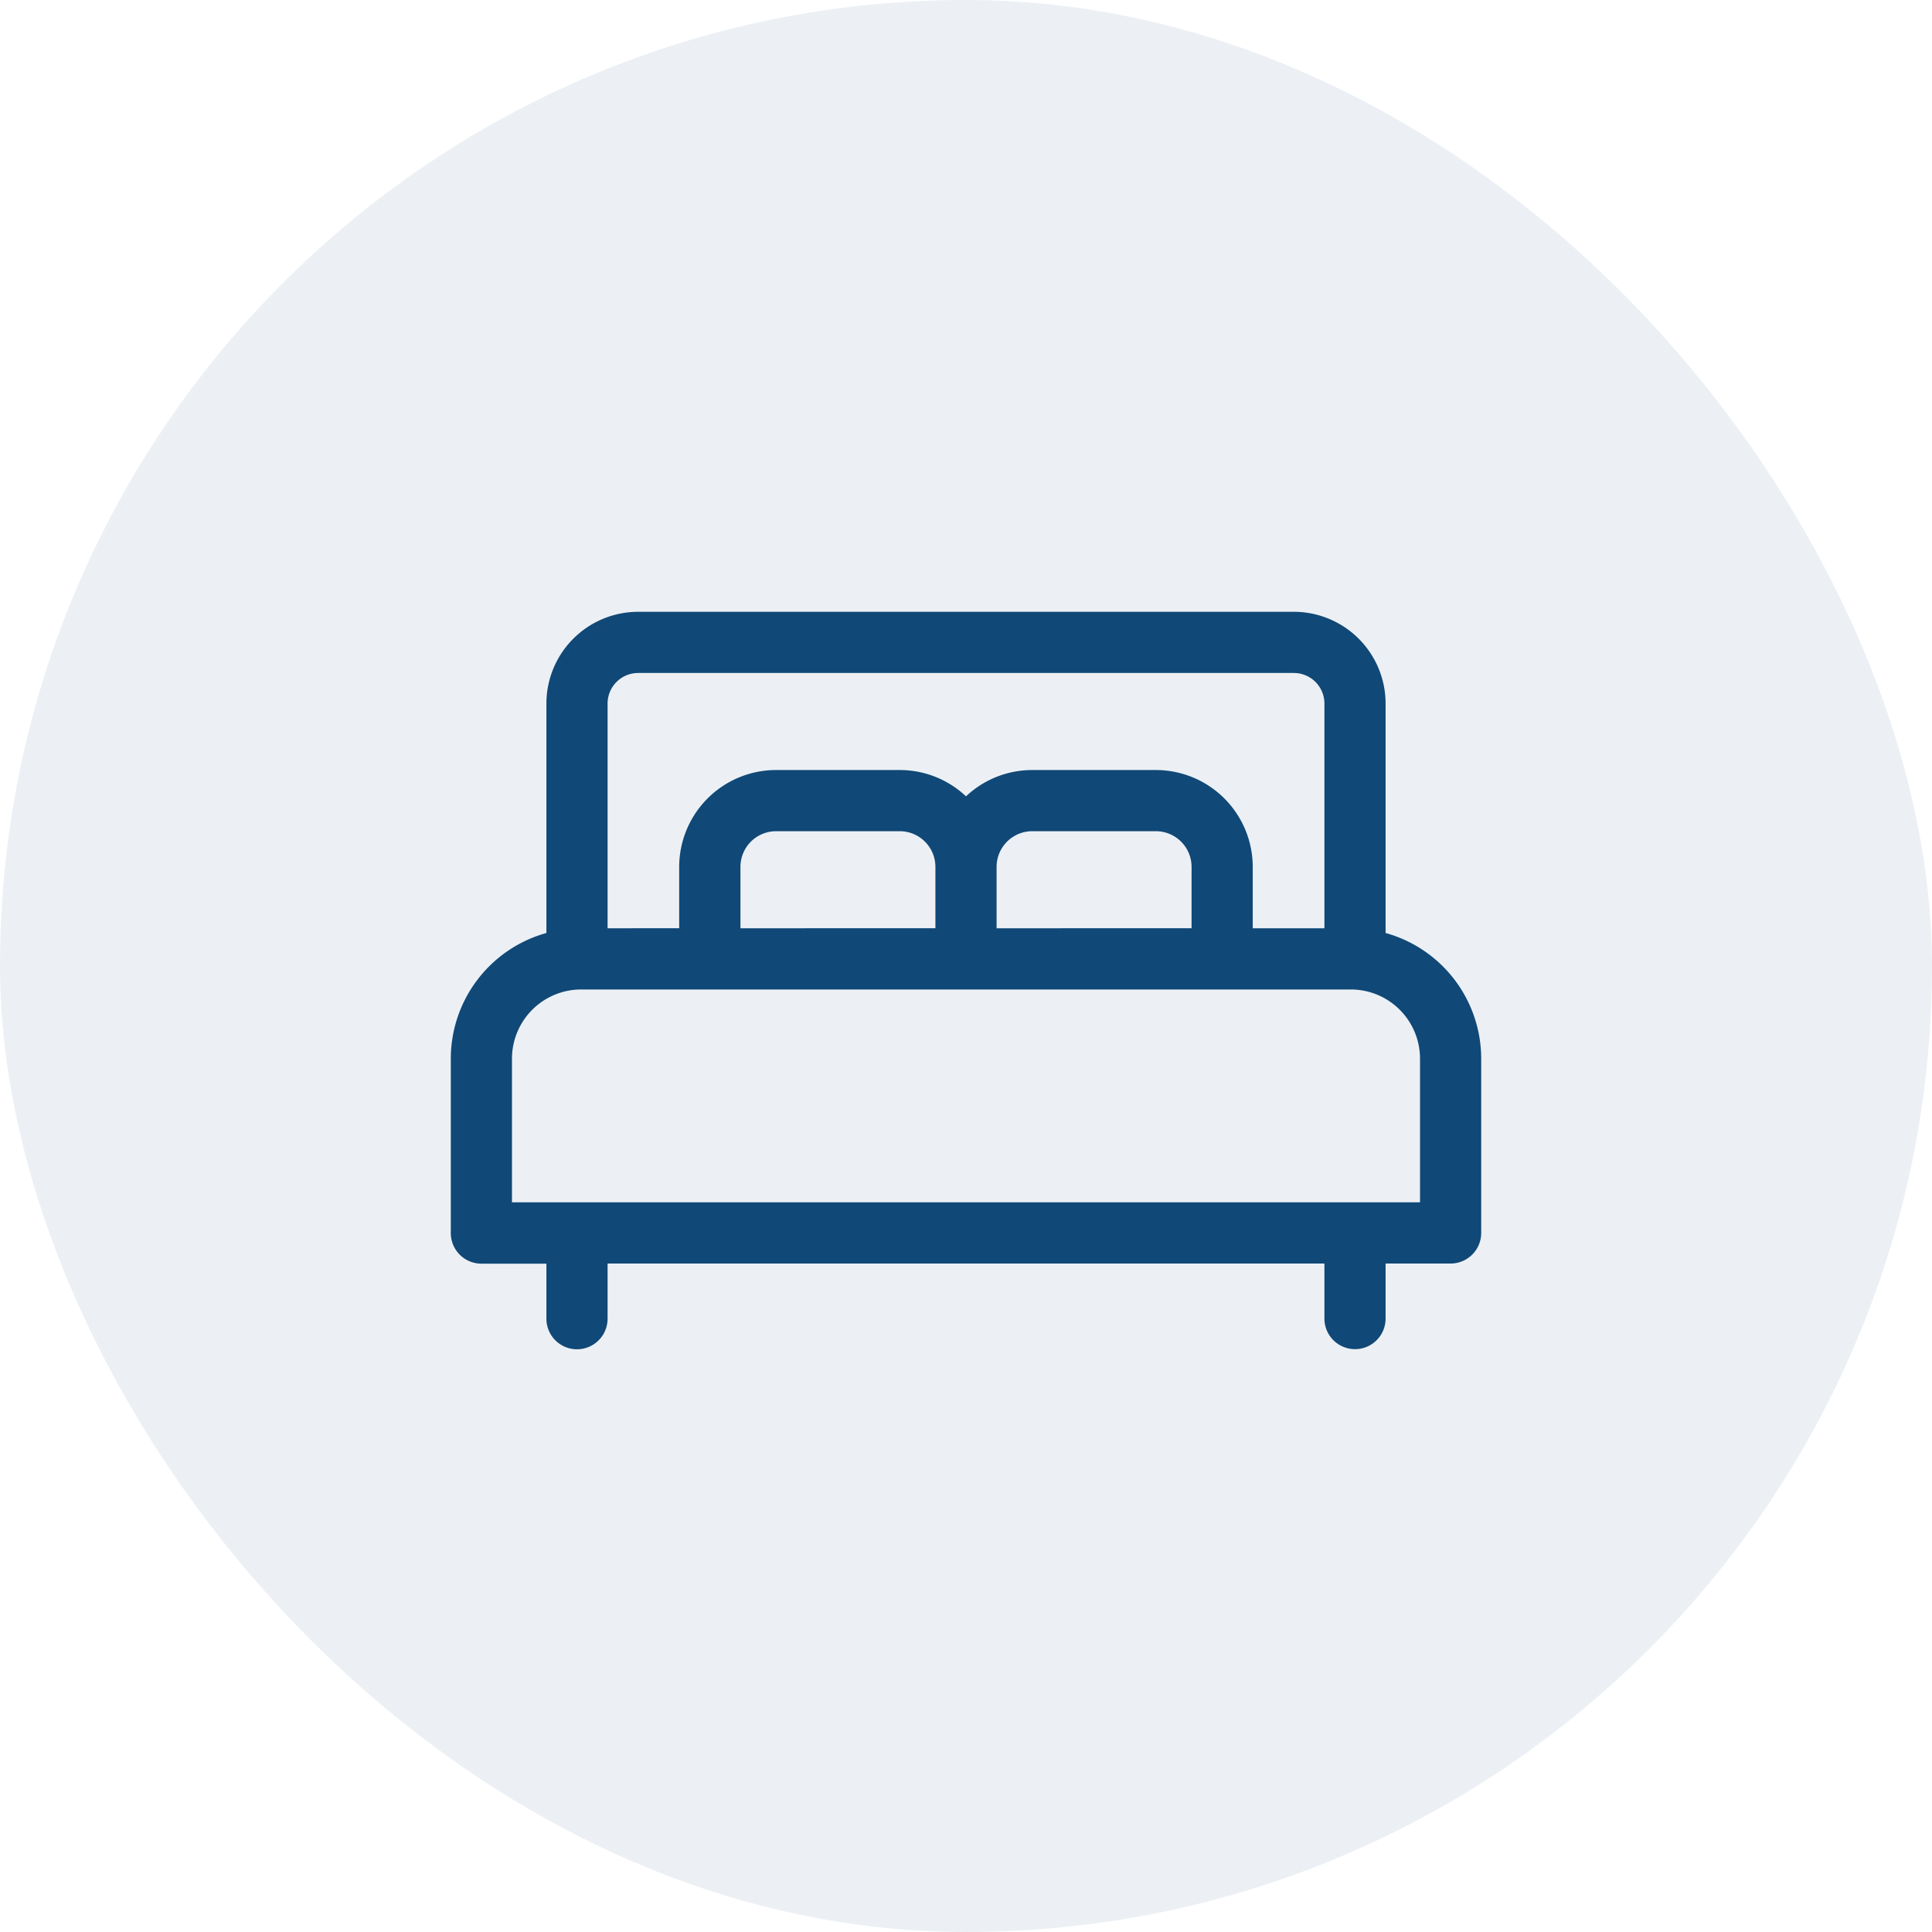 <svg xmlns="http://www.w3.org/2000/svg" width="60" height="60" viewBox="0 0 60 60">
  <g id="bedIcon" transform="translate(-513 -1221)">
    <rect id="Rectangle_35" data-name="Rectangle 35" width="60" height="60" rx="30" transform="translate(513 1221)" fill="rgba(16,72,119,0.08)"/>
    <g id="bed" transform="translate(527 1167.194)">
      <g id="Group_10" data-name="Group 10" transform="translate(0 72.806)">
        <path id="Path_59" data-name="Path 59" d="M29.031,82.781V75.655a2.852,2.852,0,0,0-2.849-2.849H5.818a2.852,2.852,0,0,0-2.849,2.849v7.126A4.054,4.054,0,0,0,0,86.682V92.1a.95.95,0,0,0,.95.95H2.969v1.709a.95.95,0,0,0,1.9,0V93.046H27.131v1.709a.95.95,0,0,0,1.9,0V93.046H31.05A.95.95,0,0,0,32,92.1V86.682A4.054,4.054,0,0,0,29.031,82.781ZM4.869,75.655a.95.95,0,0,1,.949-.949H26.182a.95.95,0,0,1,.949.949v6.979H24.905V80.727A3.011,3.011,0,0,0,21.9,77.72H18.057A3,3,0,0,0,16,78.537a3,3,0,0,0-2.057-.817H10.1a3.011,3.011,0,0,0-3.007,3.007v1.907H4.869Zm18.136,5.072v1.907H16.95V80.727a1.108,1.108,0,0,1,1.107-1.107H21.9A1.108,1.108,0,0,1,23.005,80.727Zm-7.955,0v1.907H8.995V80.727A1.108,1.108,0,0,1,10.1,79.62h3.841A1.108,1.108,0,0,1,15.05,80.727ZM30.1,91.146H1.9V86.682a2.15,2.15,0,0,1,2.147-2.147H27.953A2.15,2.15,0,0,1,30.1,86.682v4.465Z" transform="translate(0 -72.806)" fill="#104877"/>
      </g>
    </g>
  </g>
</svg>
